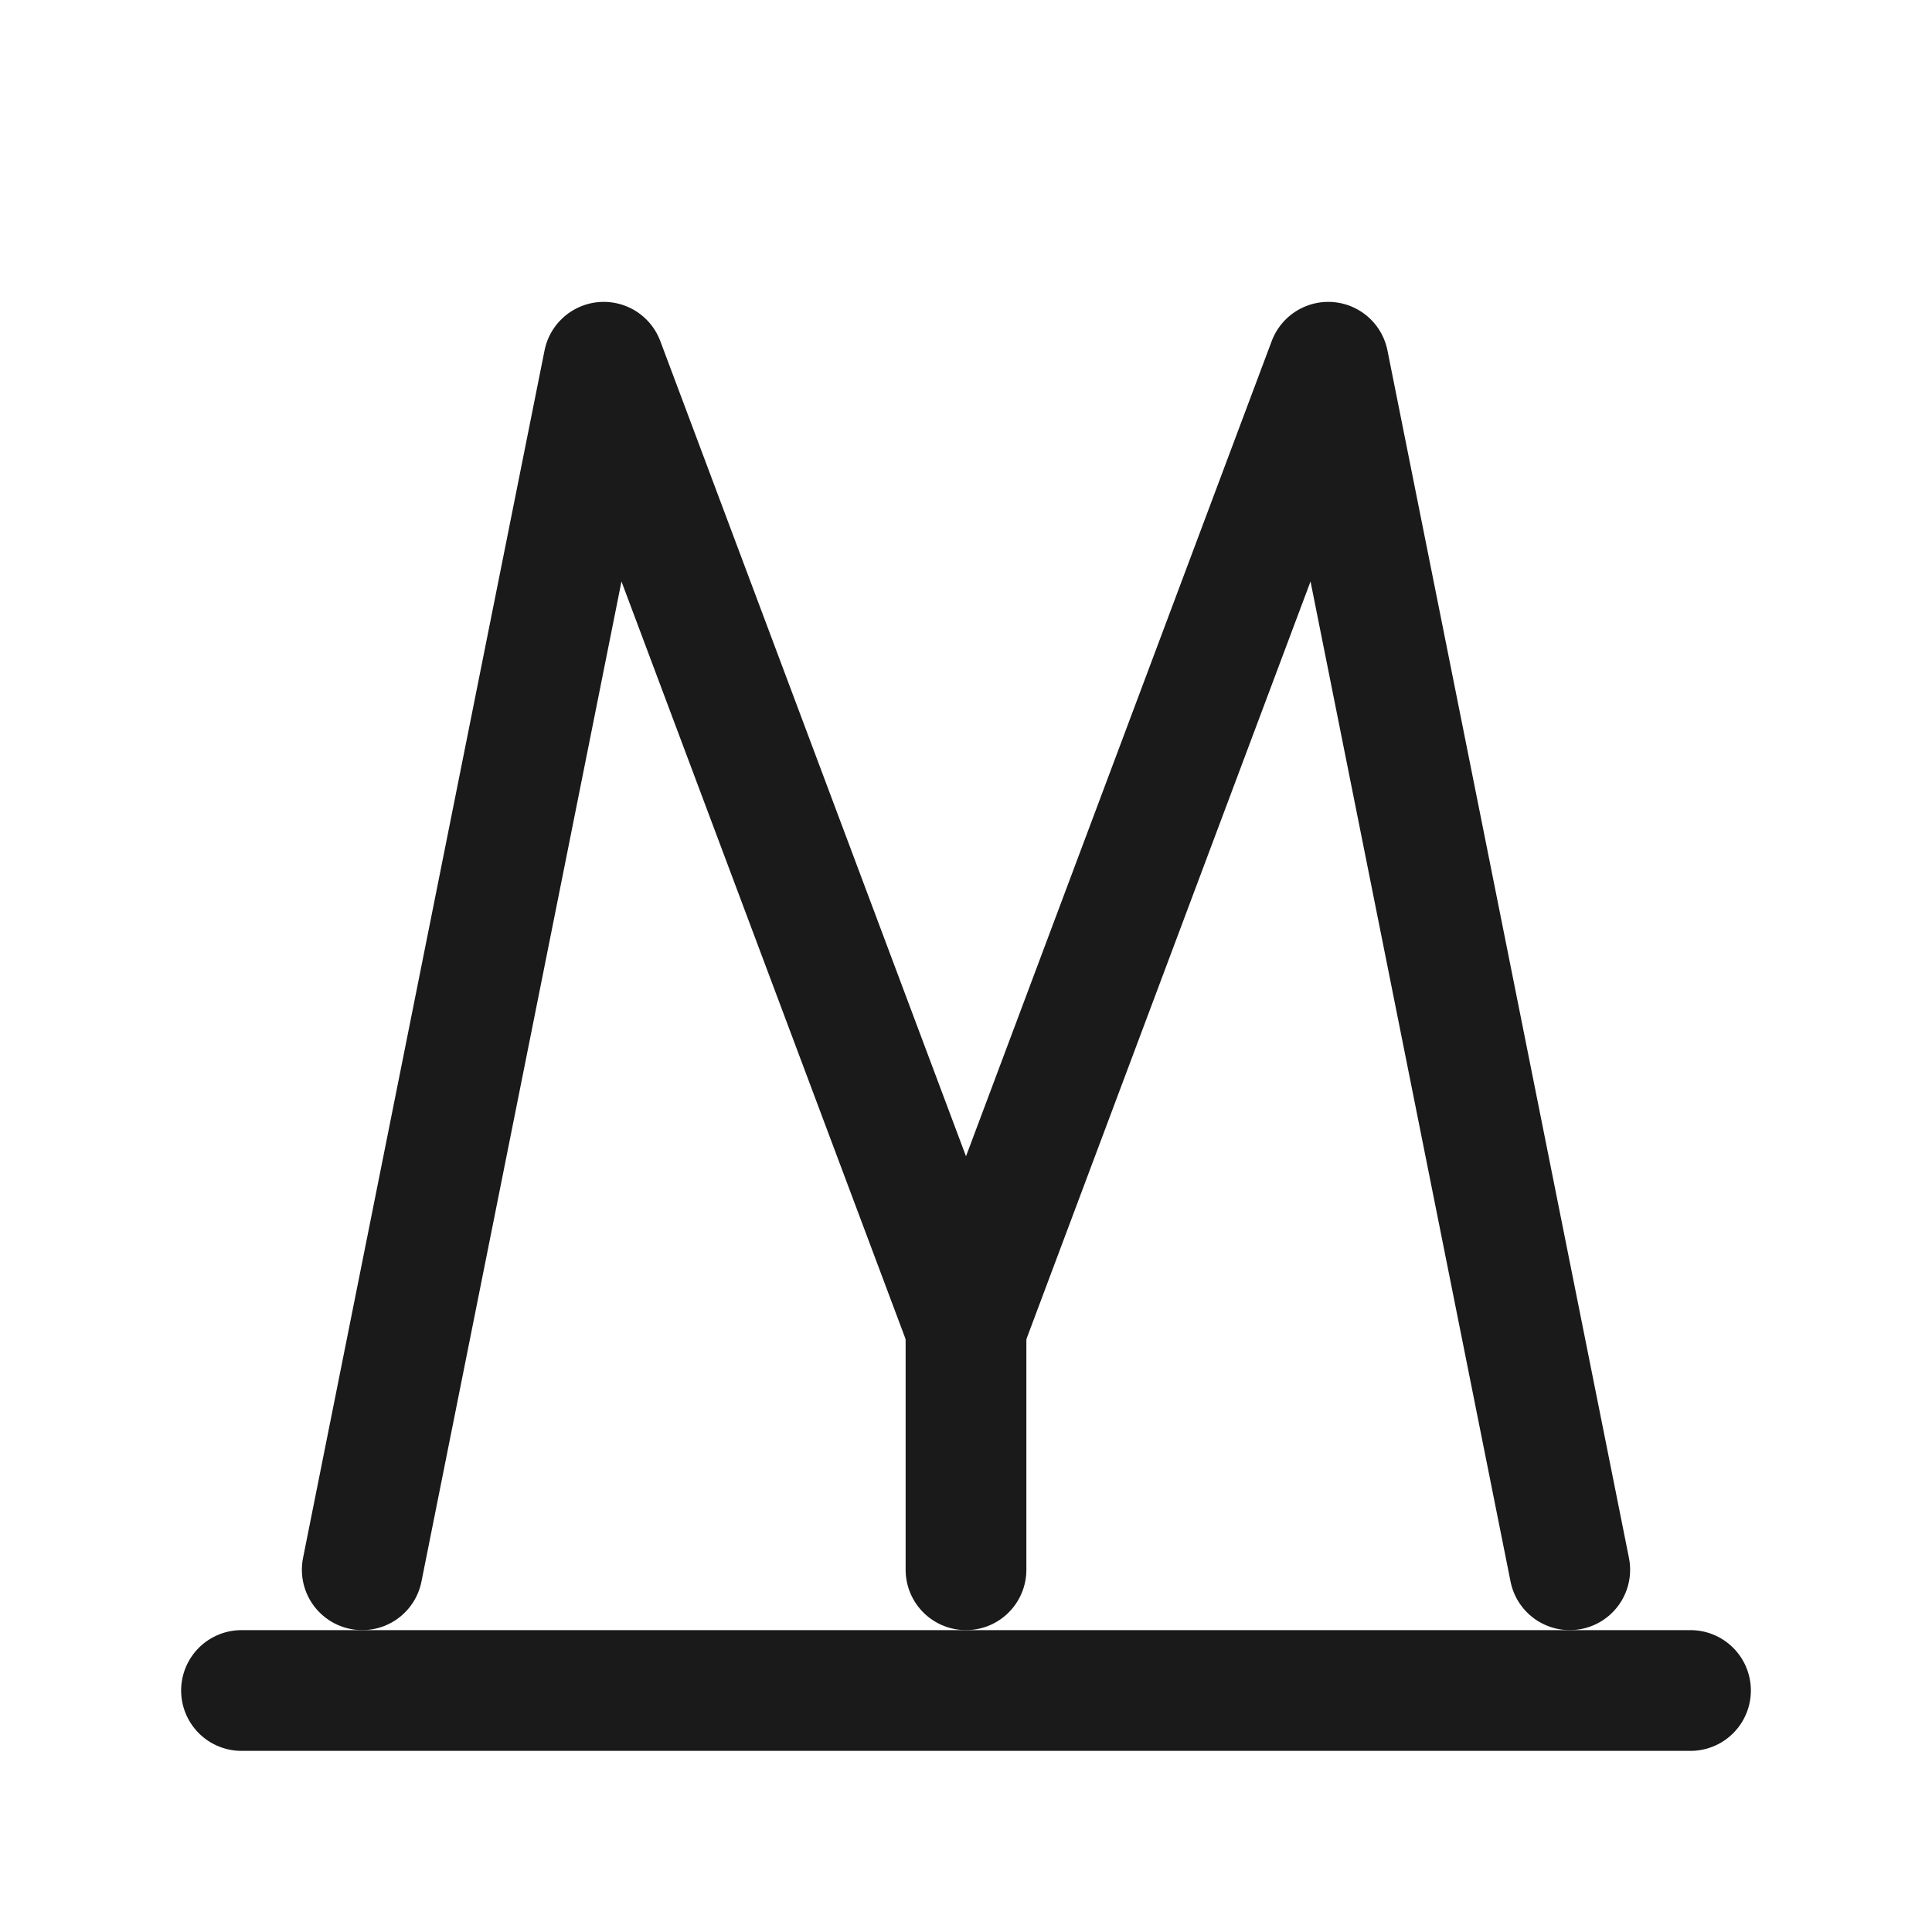 <svg width="32" height="32" viewBox="0 0 32 32" fill="none" xmlns="http://www.w3.org/2000/svg">
  <path d="M6 26L10 6L16 22L22 6L26 26" stroke="#1a1a1a" stroke-width="2" stroke-linecap="round" stroke-linejoin="round"/>
  <path d="M4 28L28 28" stroke="#1a1a1a" stroke-width="2" stroke-linecap="round"/>
  <path d="M16 22V26" stroke="#1a1a1a" stroke-width="2" stroke-linecap="round"/>
</svg>